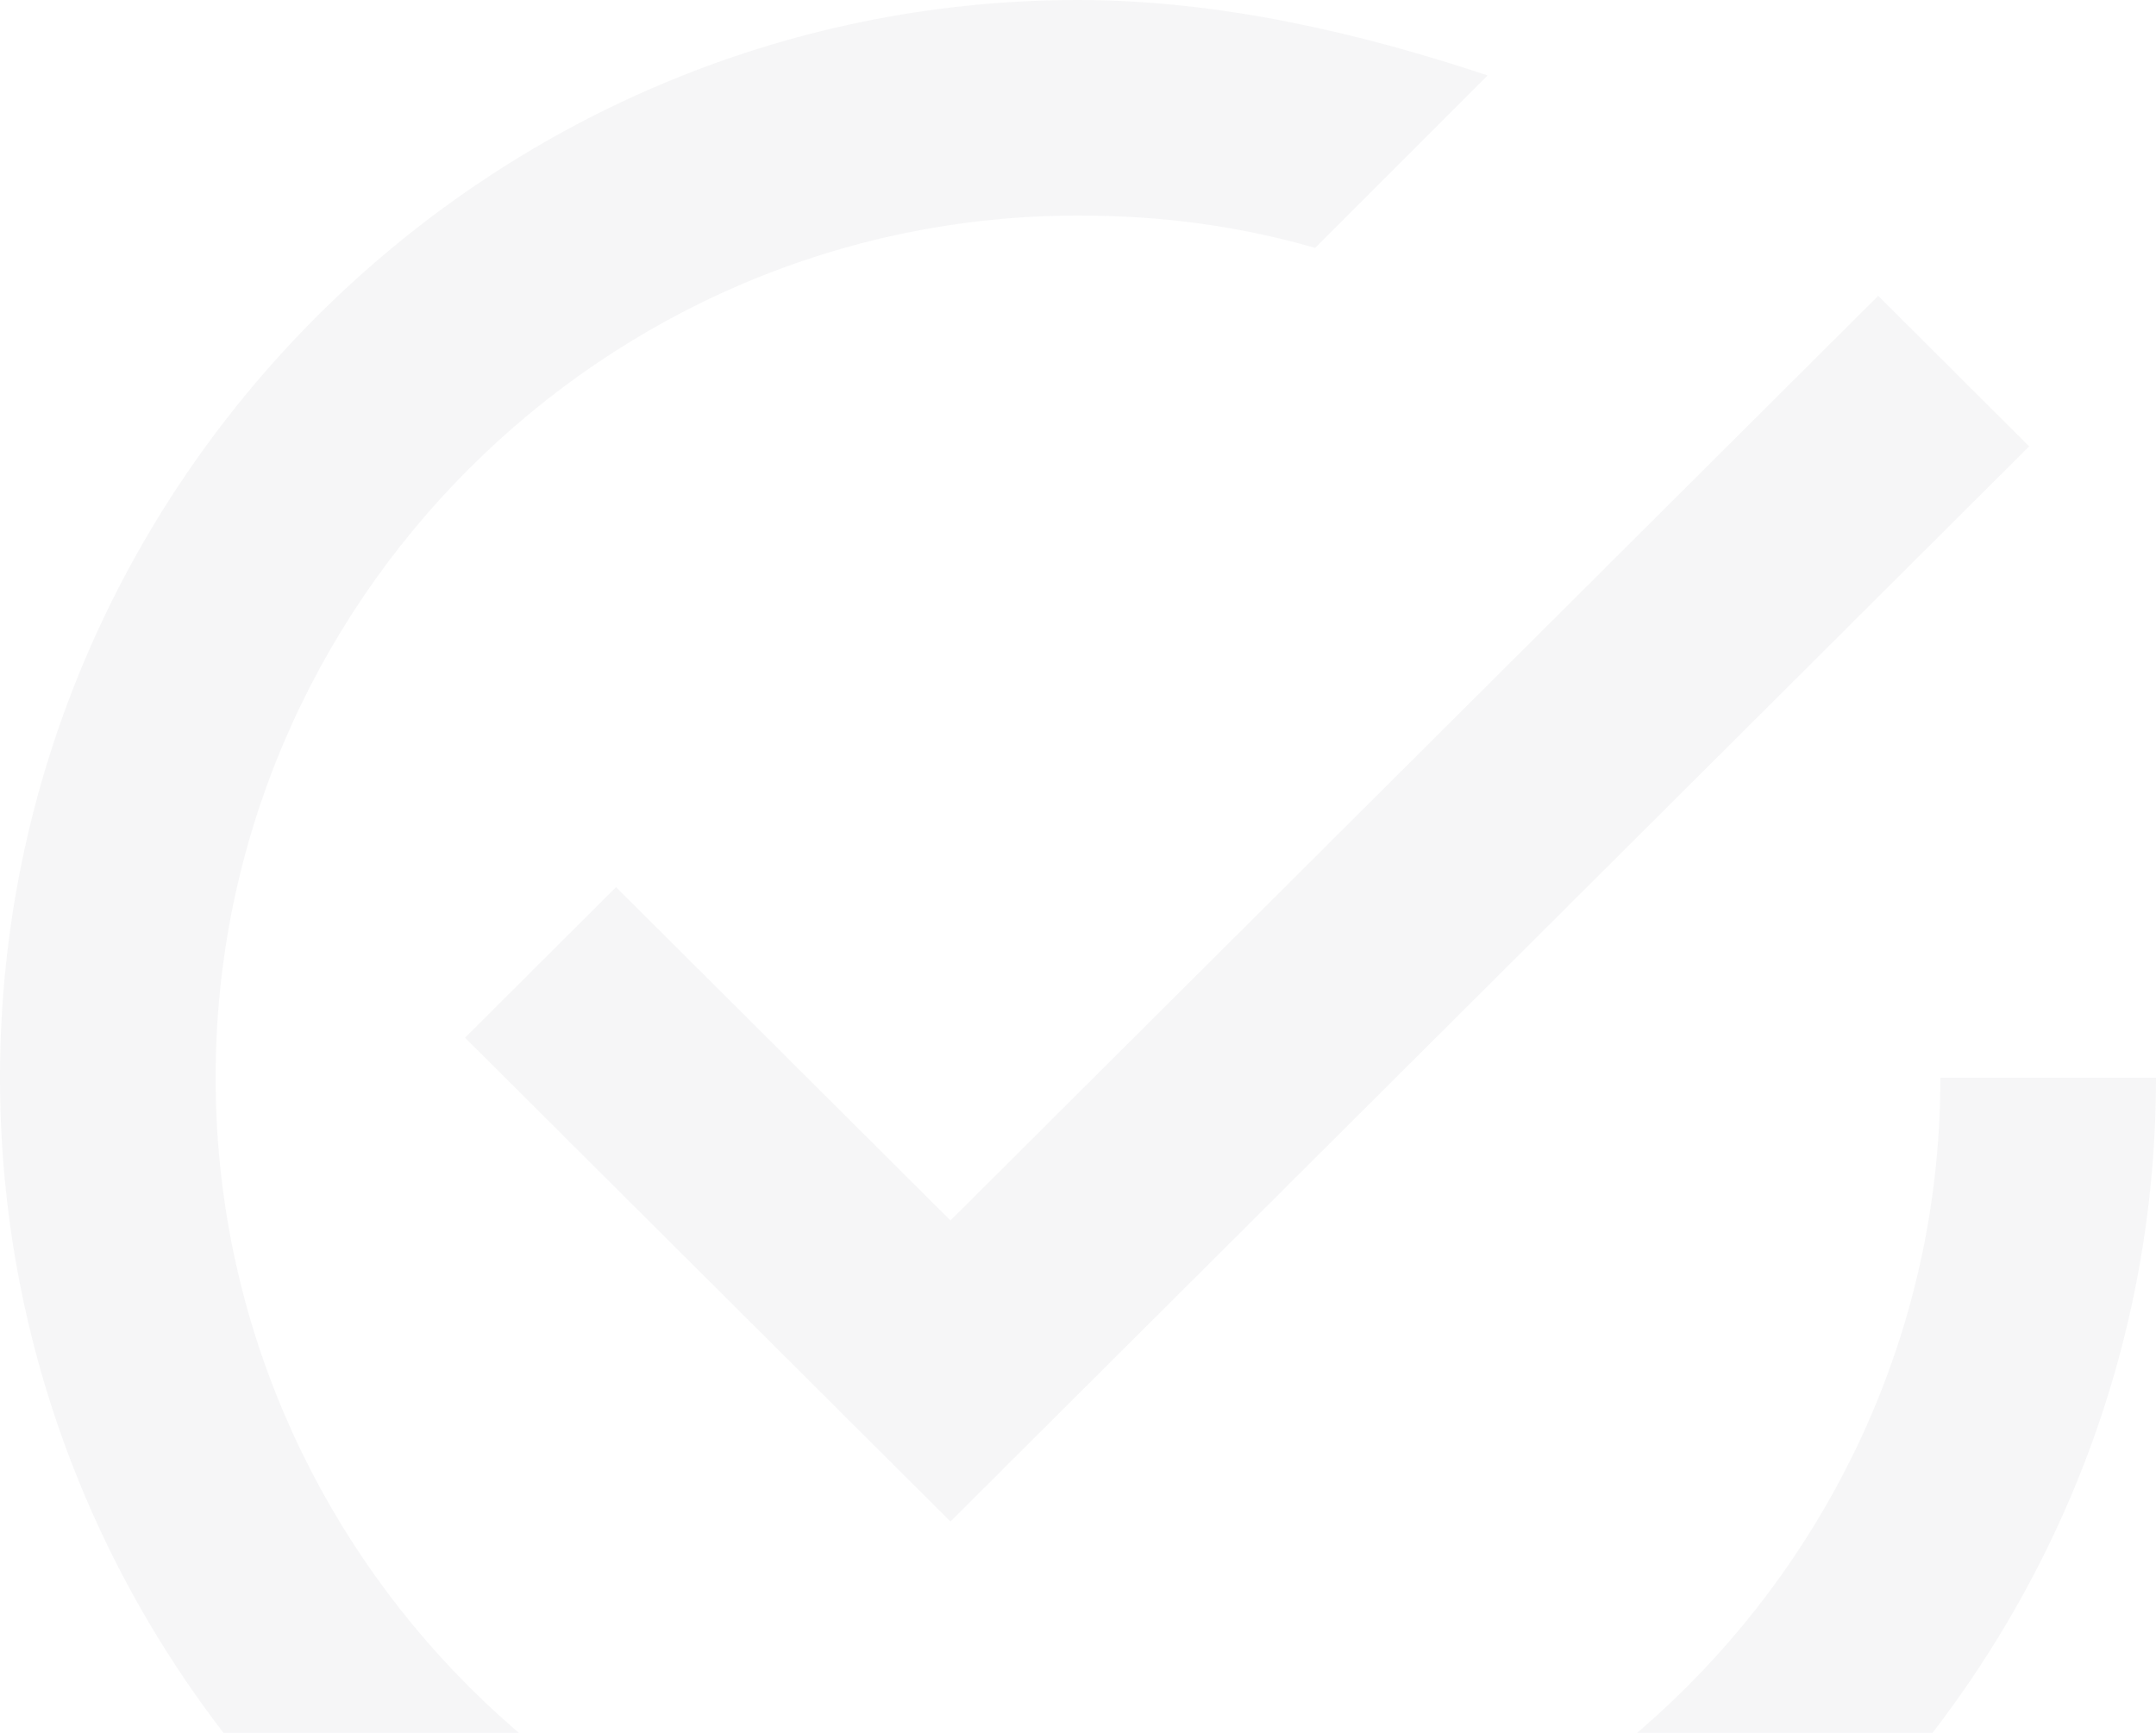 <svg xmlns="http://www.w3.org/2000/svg" width="51" height="41" viewBox="0 0 51 41">
    <path fill="#221C30" fill-rule="nonzero" d="M14.572 20.991L11 24.553 22.483 36 48 10.561 44.428 7 22.483 28.877l-7.91-7.886zM45.9 25.5c0 11.22-9.18 20.4-20.4 20.4-11.22 0-20.4-9.18-20.4-20.4 0-11.22 9.18-20.4 20.4-20.4 2.04 0 3.825.255 5.61.765l4.08-4.08C32.13.765 28.815 0 25.5 0 11.475 0 0 11.475 0 25.5S11.475 51 25.5 51 51 39.525 51 25.5h-5.1z" opacity=".042"/>
</svg>
